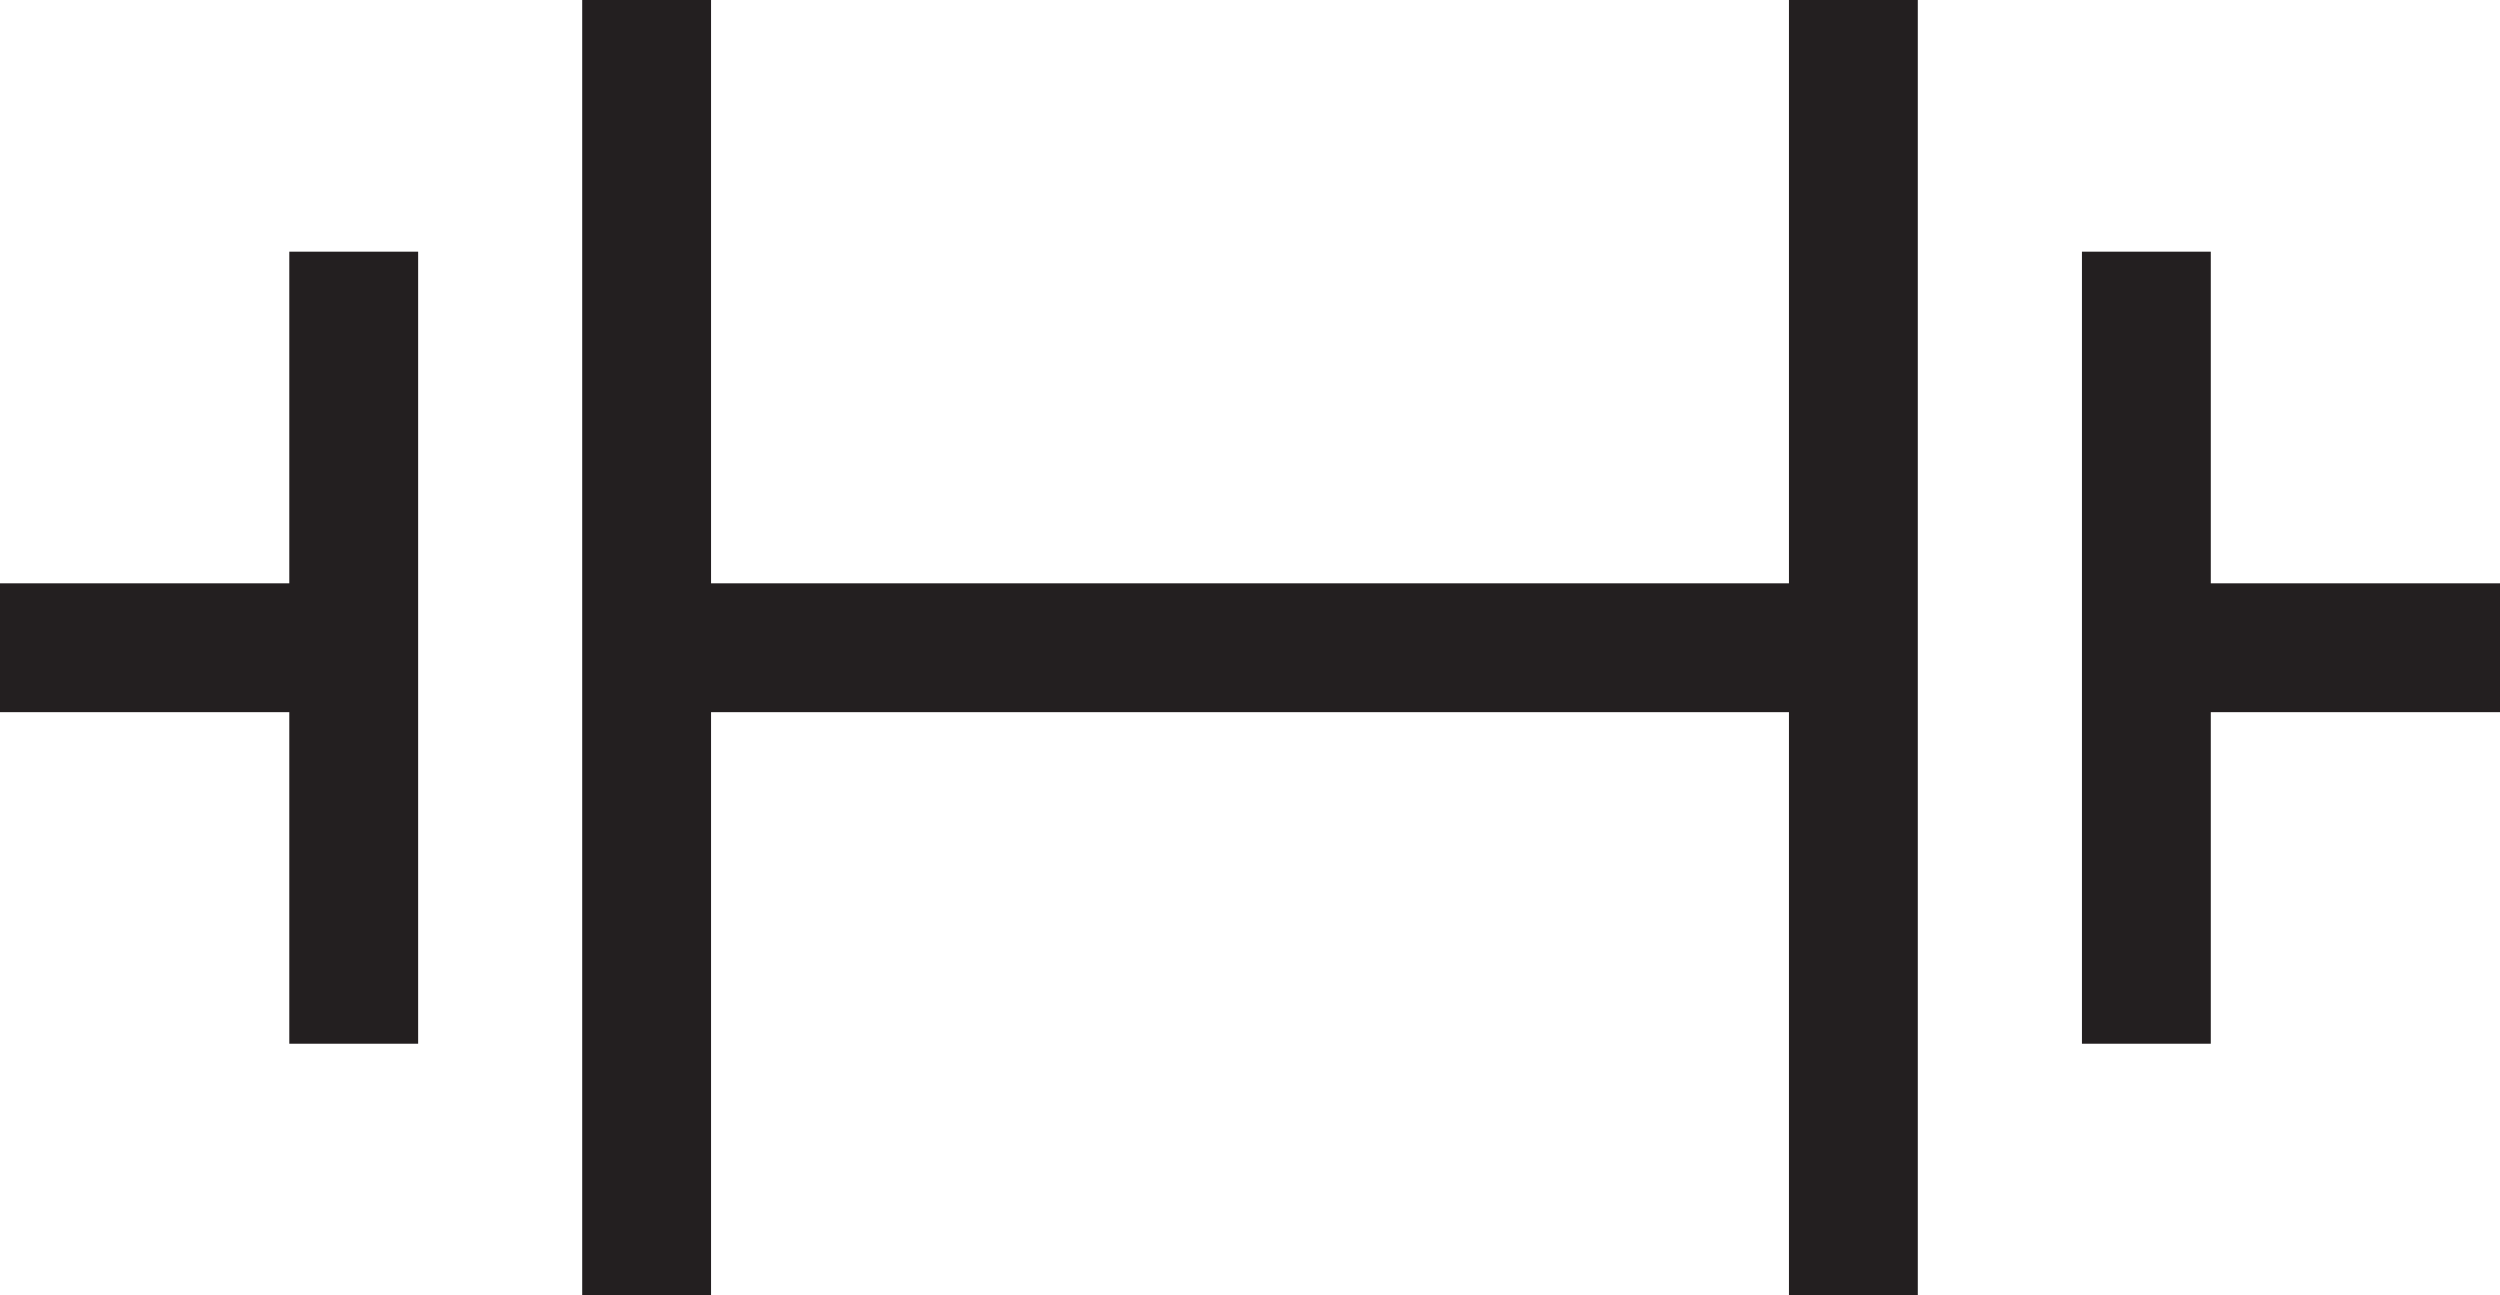 <svg id="_07" data-name="07" xmlns="http://www.w3.org/2000/svg" xmlns:xlink="http://www.w3.org/1999/xlink" width="29.105" height="15.082" viewBox="0 0 29.105 15.082">
  <defs>
    <clipPath id="clip-path">
      <rect id="Rectangle_171" data-name="Rectangle 171" width="29.105" height="15.081" fill="none" stroke="#707070" stroke-width="1.5"/>
    </clipPath>
  </defs>
  <line id="Line_47" data-name="Line 47" y1="9.221" transform="translate(24.988 2.93)" fill="none" stroke="#231f20" stroke-miterlimit="10" stroke-width="1.5"/>
  <g id="Group_439" data-name="Group 439" transform="translate(0 0)">
    <g id="Group_438" data-name="Group 438" clip-path="url(#clip-path)">
      <line id="Line_48" data-name="Line 48" x2="4.118" transform="translate(24.988 7.541)" fill="none" stroke="#231f20" stroke-miterlimit="10" stroke-width="1.5"/>
      <line id="Line_49" data-name="Line 49" y1="15.081" transform="translate(21.577 0)" fill="none" stroke="#231f20" stroke-miterlimit="10" stroke-width="1.5"/>
    </g>
  </g>
  <line id="Line_50" data-name="Line 50" y2="9.221" transform="translate(4.118 2.93)" fill="none" stroke="#231f20" stroke-miterlimit="10" stroke-width="1.5"/>
  <g id="Group_441" data-name="Group 441" transform="translate(0 0)">
    <g id="Group_440" data-name="Group 440" clip-path="url(#clip-path)">
      <line id="Line_51" data-name="Line 51" x1="4.118" transform="translate(0 7.541)" fill="none" stroke="#231f20" stroke-miterlimit="10" stroke-width="1.5"/>
      <line id="Line_52" data-name="Line 52" y2="15.081" transform="translate(7.528 0)" fill="none" stroke="#231f20" stroke-miterlimit="10" stroke-width="1.5"/>
    </g>
  </g>
  <line id="Line_53" data-name="Line 53" x1="14.049" transform="translate(7.528 7.541)" fill="none" stroke="#231f20" stroke-miterlimit="10" stroke-width="1.5"/>
</svg>
